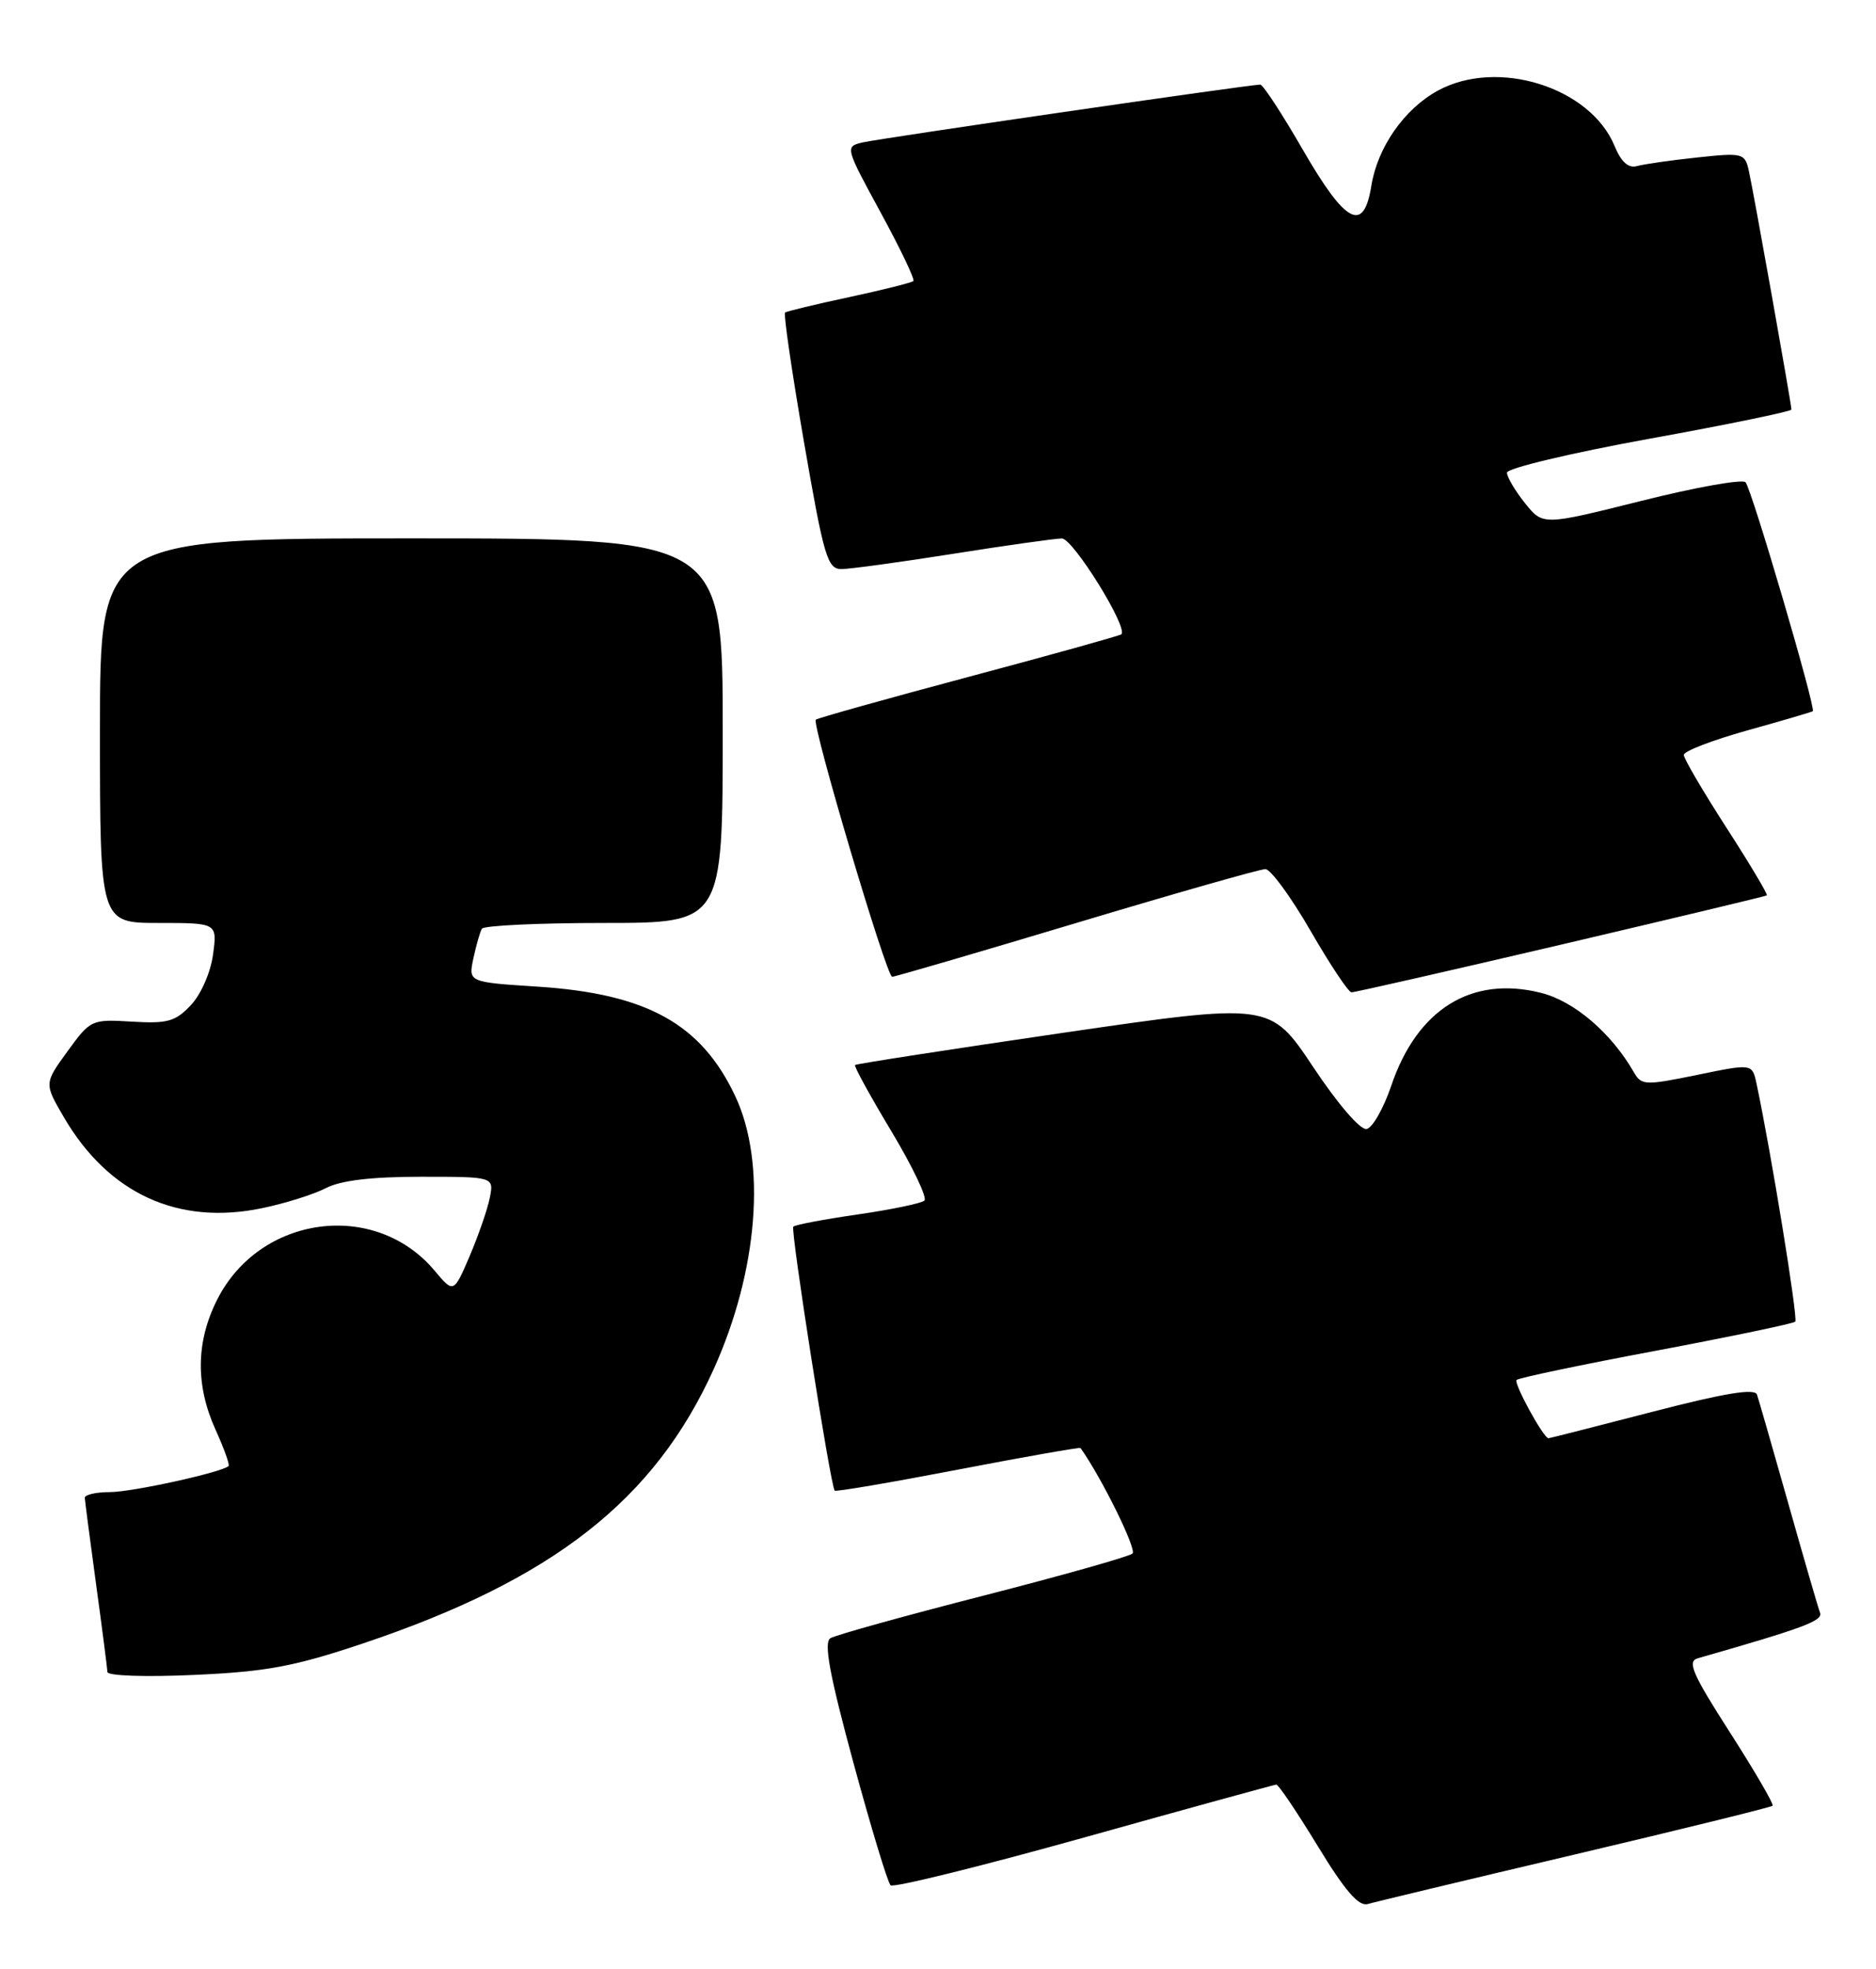 <?xml version="1.0" encoding="UTF-8" standalone="no"?>
<!DOCTYPE svg PUBLIC "-//W3C//DTD SVG 1.1//EN" "http://www.w3.org/Graphics/SVG/1.1/DTD/svg11.dtd" >
<svg xmlns="http://www.w3.org/2000/svg" xmlns:xlink="http://www.w3.org/1999/xlink" version="1.1" viewBox="0 0 244 256">
 <g >
 <path fill="currentColor"
d=" M 204.85 241.11 C 218.79 237.82 230.36 234.97 230.55 234.78 C 230.74 234.59 228.25 230.31 225.01 225.26 C 220.13 217.66 219.41 216.01 220.81 215.61 C 234.65 211.65 237.11 210.73 236.72 209.68 C 236.47 209.03 234.62 202.65 232.60 195.50 C 230.58 188.35 228.74 181.97 228.52 181.32 C 228.23 180.48 224.29 181.13 214.88 183.57 C 207.59 185.46 201.53 187.00 201.40 187.00 C 200.76 187.00 196.84 179.83 197.25 179.42 C 197.51 179.15 205.67 177.44 215.38 175.62 C 225.09 173.79 233.24 172.09 233.50 171.84 C 233.88 171.45 230.36 149.83 228.46 140.89 C 227.90 138.28 227.90 138.28 220.73 139.76 C 214.00 141.14 213.49 141.12 212.53 139.45 C 209.58 134.30 204.76 130.18 200.44 129.09 C 191.39 126.81 184.31 131.21 180.94 141.20 C 179.95 144.11 178.52 146.63 177.75 146.79 C 176.94 146.96 174.01 143.56 170.79 138.72 C 165.22 130.36 165.22 130.36 138.36 134.27 C 123.59 136.43 111.37 138.32 111.21 138.47 C 111.05 138.62 113.18 142.50 115.94 147.09 C 118.70 151.69 120.63 155.74 120.23 156.10 C 119.83 156.46 115.93 157.27 111.56 157.90 C 107.20 158.53 103.42 159.24 103.18 159.49 C 102.79 159.88 107.99 193.01 108.56 193.81 C 108.68 193.98 115.89 192.75 124.58 191.08 C 133.27 189.41 140.45 188.15 140.54 188.27 C 143.30 192.16 147.89 201.48 147.30 201.99 C 146.86 202.38 138.11 204.85 127.85 207.48 C 117.59 210.11 108.66 212.59 108.00 213.00 C 107.12 213.55 107.89 217.73 110.98 229.12 C 113.28 237.58 115.46 244.78 115.83 245.12 C 116.20 245.47 127.53 242.67 141.00 238.91 C 154.47 235.14 165.73 232.05 166.00 232.03 C 166.28 232.01 168.70 235.61 171.39 240.02 C 174.91 245.81 176.73 247.91 177.89 247.56 C 178.77 247.30 190.91 244.39 204.85 241.11 Z  M 47.17 213.69 C 71.92 205.39 85.15 195.03 92.86 177.94 C 98.61 165.16 99.71 151.16 95.62 142.50 C 91.19 133.11 84.13 129.20 69.91 128.28 C 60.91 127.70 60.91 127.70 61.57 124.60 C 61.94 122.89 62.43 121.16 62.68 120.75 C 62.92 120.34 70.07 120.00 78.56 120.00 C 94.00 120.00 94.00 120.00 94.00 95.00 C 94.00 70.00 94.00 70.00 53.50 70.00 C 13.00 70.00 13.00 70.00 13.00 95.00 C 13.00 120.00 13.00 120.00 20.63 120.00 C 28.26 120.00 28.26 120.00 27.71 124.10 C 27.40 126.41 26.15 129.28 24.83 130.68 C 22.82 132.82 21.79 133.11 17.16 132.83 C 11.91 132.51 11.77 132.57 8.78 136.69 C 5.74 140.87 5.74 140.87 8.33 145.30 C 14.14 155.21 23.17 159.35 34.06 157.09 C 37.07 156.47 40.81 155.29 42.38 154.48 C 44.31 153.48 48.30 153.00 54.74 153.00 C 64.25 153.00 64.25 153.00 63.70 155.75 C 63.40 157.26 62.21 160.67 61.08 163.33 C 59.00 168.16 59.00 168.16 56.51 165.19 C 48.76 155.98 33.80 157.98 28.25 168.97 C 25.48 174.45 25.41 180.10 28.04 185.90 C 29.14 188.32 29.90 190.44 29.73 190.61 C 28.91 191.42 17.19 194.00 14.29 194.00 C 12.48 194.00 11.01 194.34 11.03 194.75 C 11.05 195.16 11.71 200.22 12.50 206.00 C 13.29 211.78 13.95 216.90 13.97 217.39 C 13.99 217.89 18.98 218.06 25.25 217.77 C 34.66 217.35 38.25 216.68 47.17 213.69 Z  M 203.00 122.83 C 217.57 119.41 229.64 116.53 229.80 116.42 C 229.97 116.32 227.61 112.36 224.55 107.62 C 221.50 102.89 219.00 98.63 219.00 98.15 C 219.00 97.67 222.71 96.24 227.25 94.97 C 231.79 93.71 235.62 92.58 235.78 92.47 C 236.22 92.16 227.83 63.58 227.03 62.70 C 226.63 62.27 220.54 63.35 213.49 65.12 C 200.67 68.33 200.67 68.33 198.34 65.41 C 197.06 63.81 196.01 62.03 196.00 61.46 C 196.00 60.88 204.32 58.90 214.50 57.05 C 224.68 55.21 233.00 53.49 233.00 53.25 C 233.00 52.54 228.04 24.76 227.45 22.16 C 226.94 19.91 226.65 19.84 220.71 20.48 C 217.29 20.84 213.77 21.35 212.88 21.60 C 211.79 21.90 210.84 21.04 209.99 18.96 C 206.82 11.32 194.75 7.55 187.00 11.79 C 182.64 14.17 179.16 19.16 178.36 24.17 C 177.37 30.35 175.03 29.12 169.47 19.50 C 166.77 14.82 164.27 11.00 163.92 11.00 C 162.54 11.00 114.37 18.00 112.19 18.52 C 109.90 19.06 109.92 19.14 114.53 27.61 C 117.09 32.31 119.01 36.32 118.80 36.54 C 118.59 36.75 114.83 37.69 110.46 38.63 C 106.08 39.56 102.32 40.47 102.11 40.64 C 101.89 40.82 103.00 48.39 104.57 57.48 C 107.17 72.50 107.62 74.00 109.47 73.99 C 110.58 73.98 117.12 73.09 124.00 72.00 C 130.88 70.91 137.22 70.02 138.11 70.01 C 139.55 70.00 146.76 81.60 145.85 82.47 C 145.66 82.65 136.72 85.14 126.00 88.00 C 115.28 90.86 106.33 93.37 106.11 93.57 C 105.54 94.12 115.30 127.00 116.04 127.00 C 116.38 127.00 127.17 123.85 140.00 120.00 C 152.83 116.15 163.89 113.00 164.58 113.00 C 165.26 113.00 167.90 116.60 170.44 121.00 C 172.98 125.40 175.38 129.01 175.78 129.02 C 176.17 129.03 188.43 126.24 203.00 122.83 Z "/>
</g>
</svg>